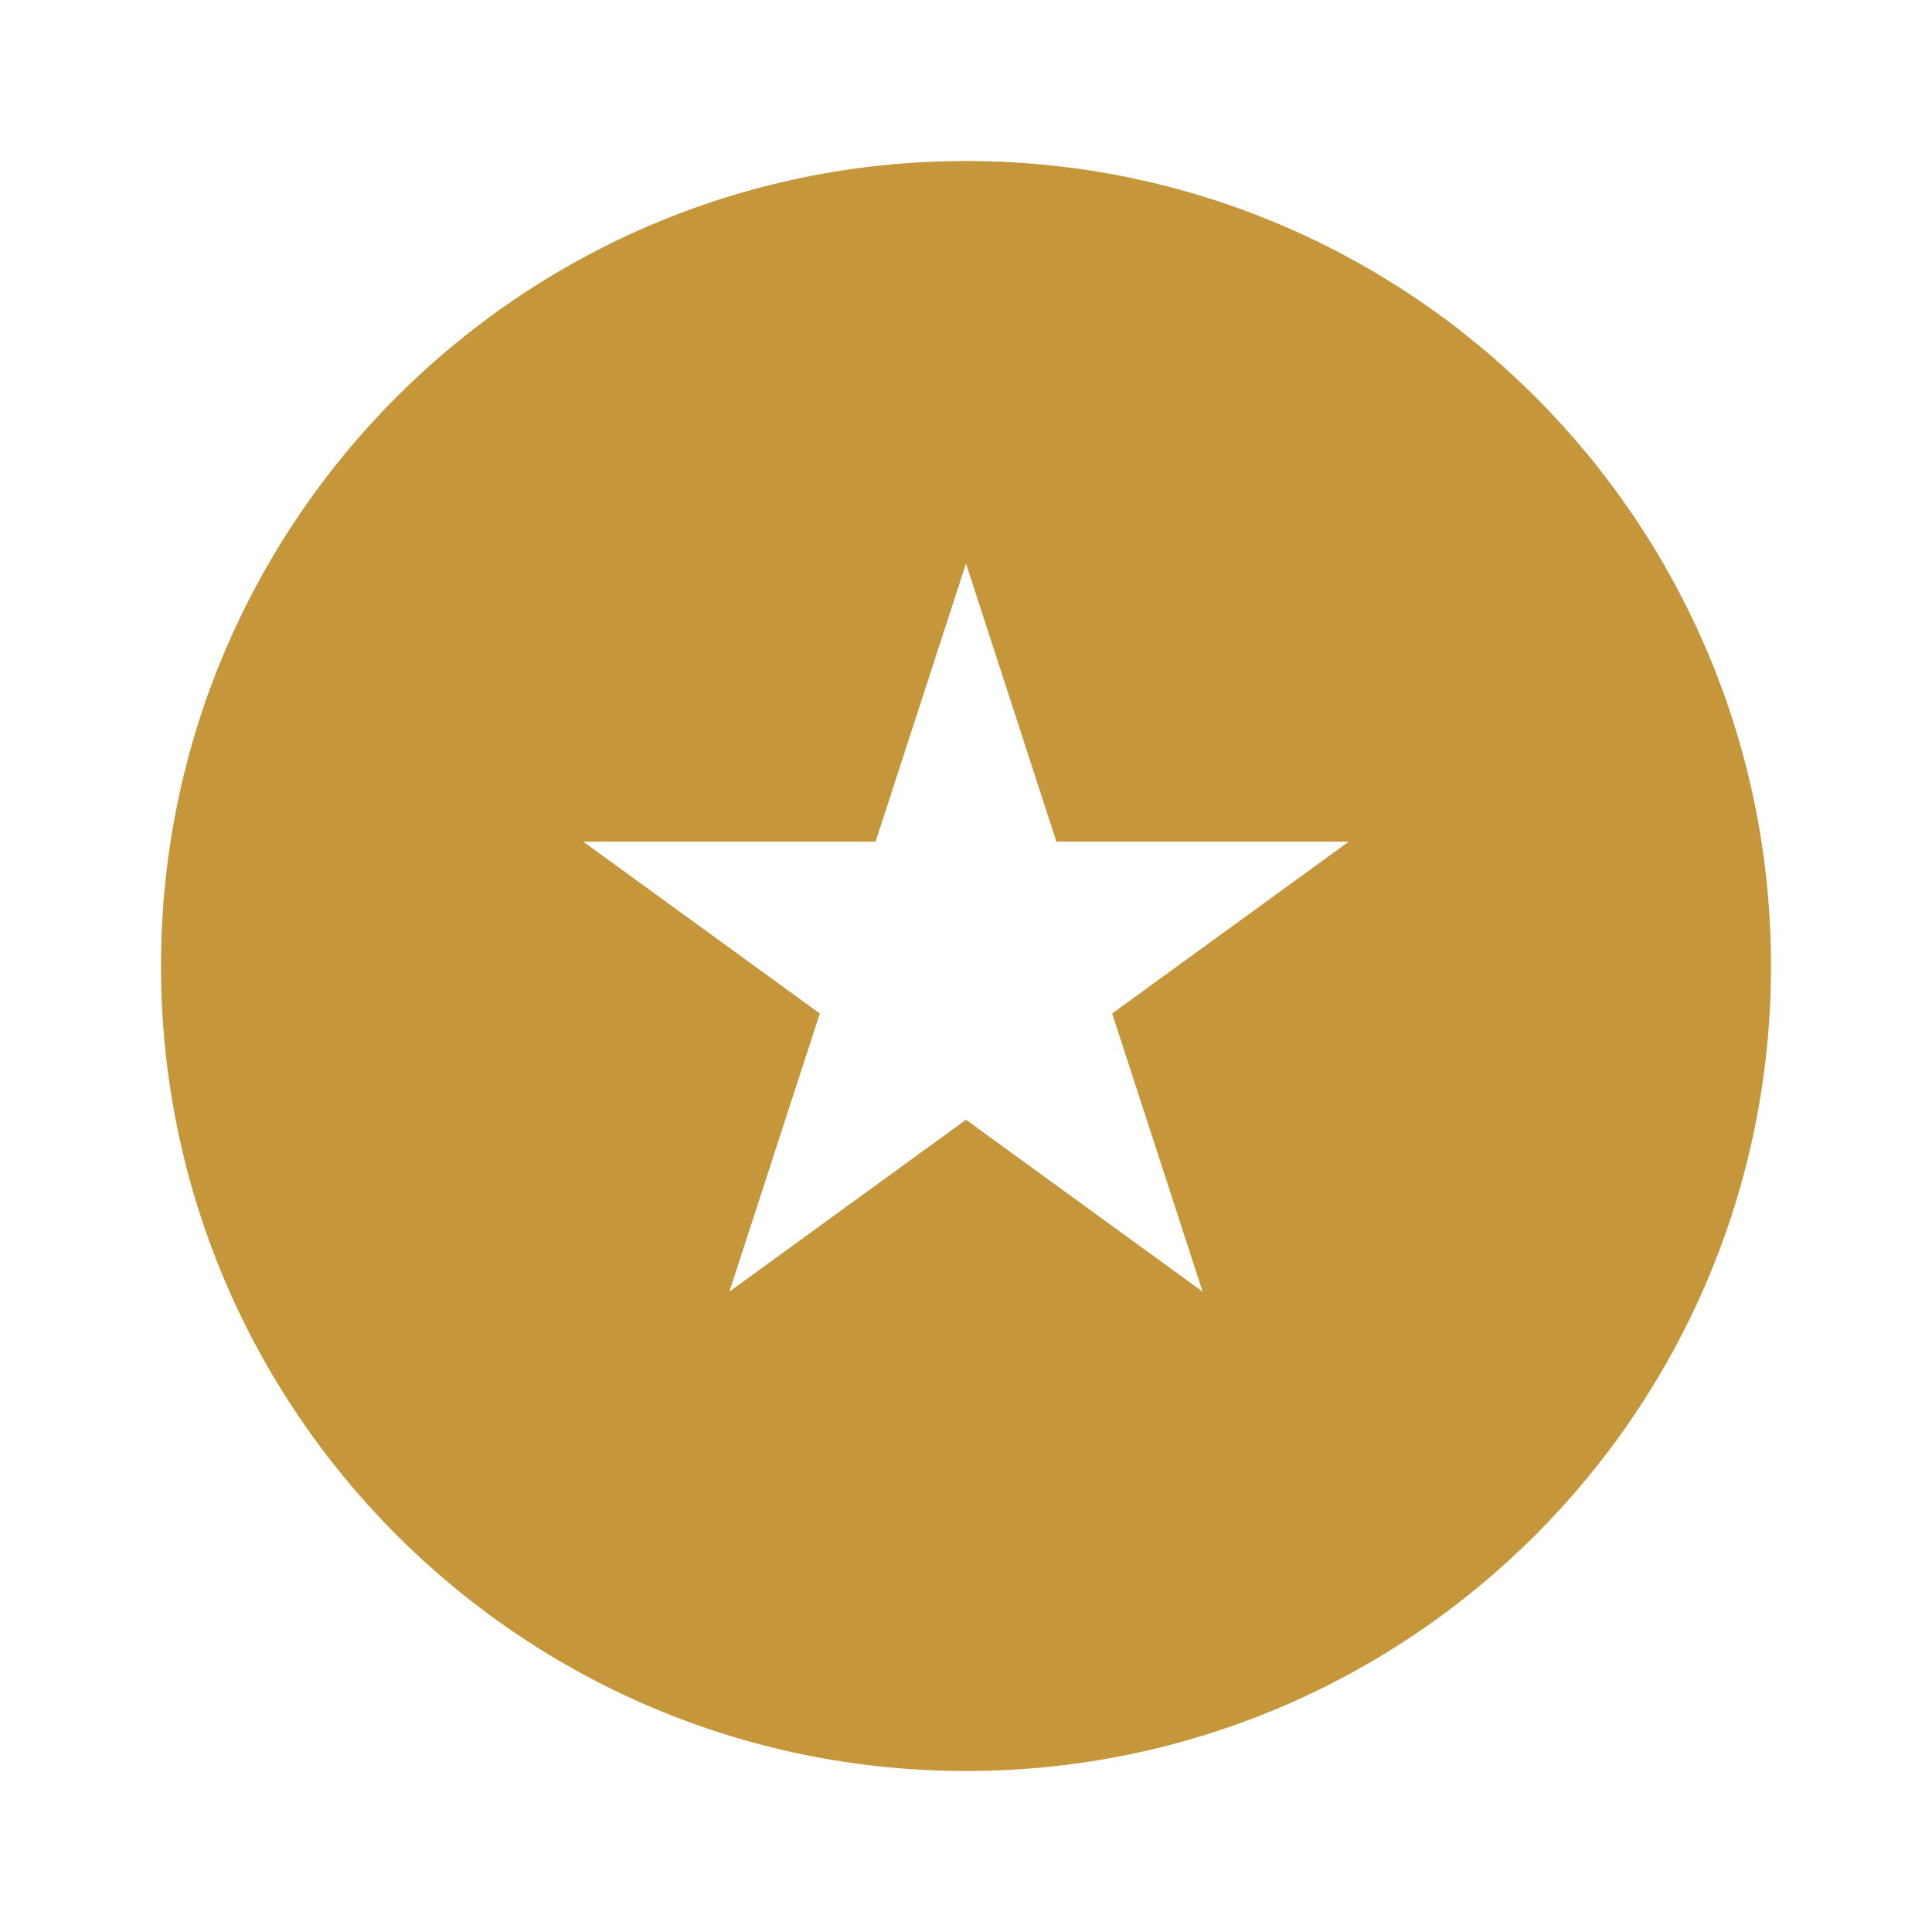 <svg width="24" height="24" viewBox="0 0 24 24" fill="none" xmlns="http://www.w3.org/2000/svg">
<path fill-rule="evenodd" clip-rule="evenodd" d="M12 22C17.523 22 22 17.523 22 12C22 6.477 17.523 2 12 2C6.477 2 2 6.477 2 12C2 17.523 6.477 22 12 22ZM13.123 10.455L12 7L10.877 10.455H7.245L10.184 12.59L9.061 16.045L12 13.91L14.939 16.045L13.816 12.59L16.755 10.455H13.123Z" fill="#C6973A"/>
</svg>
